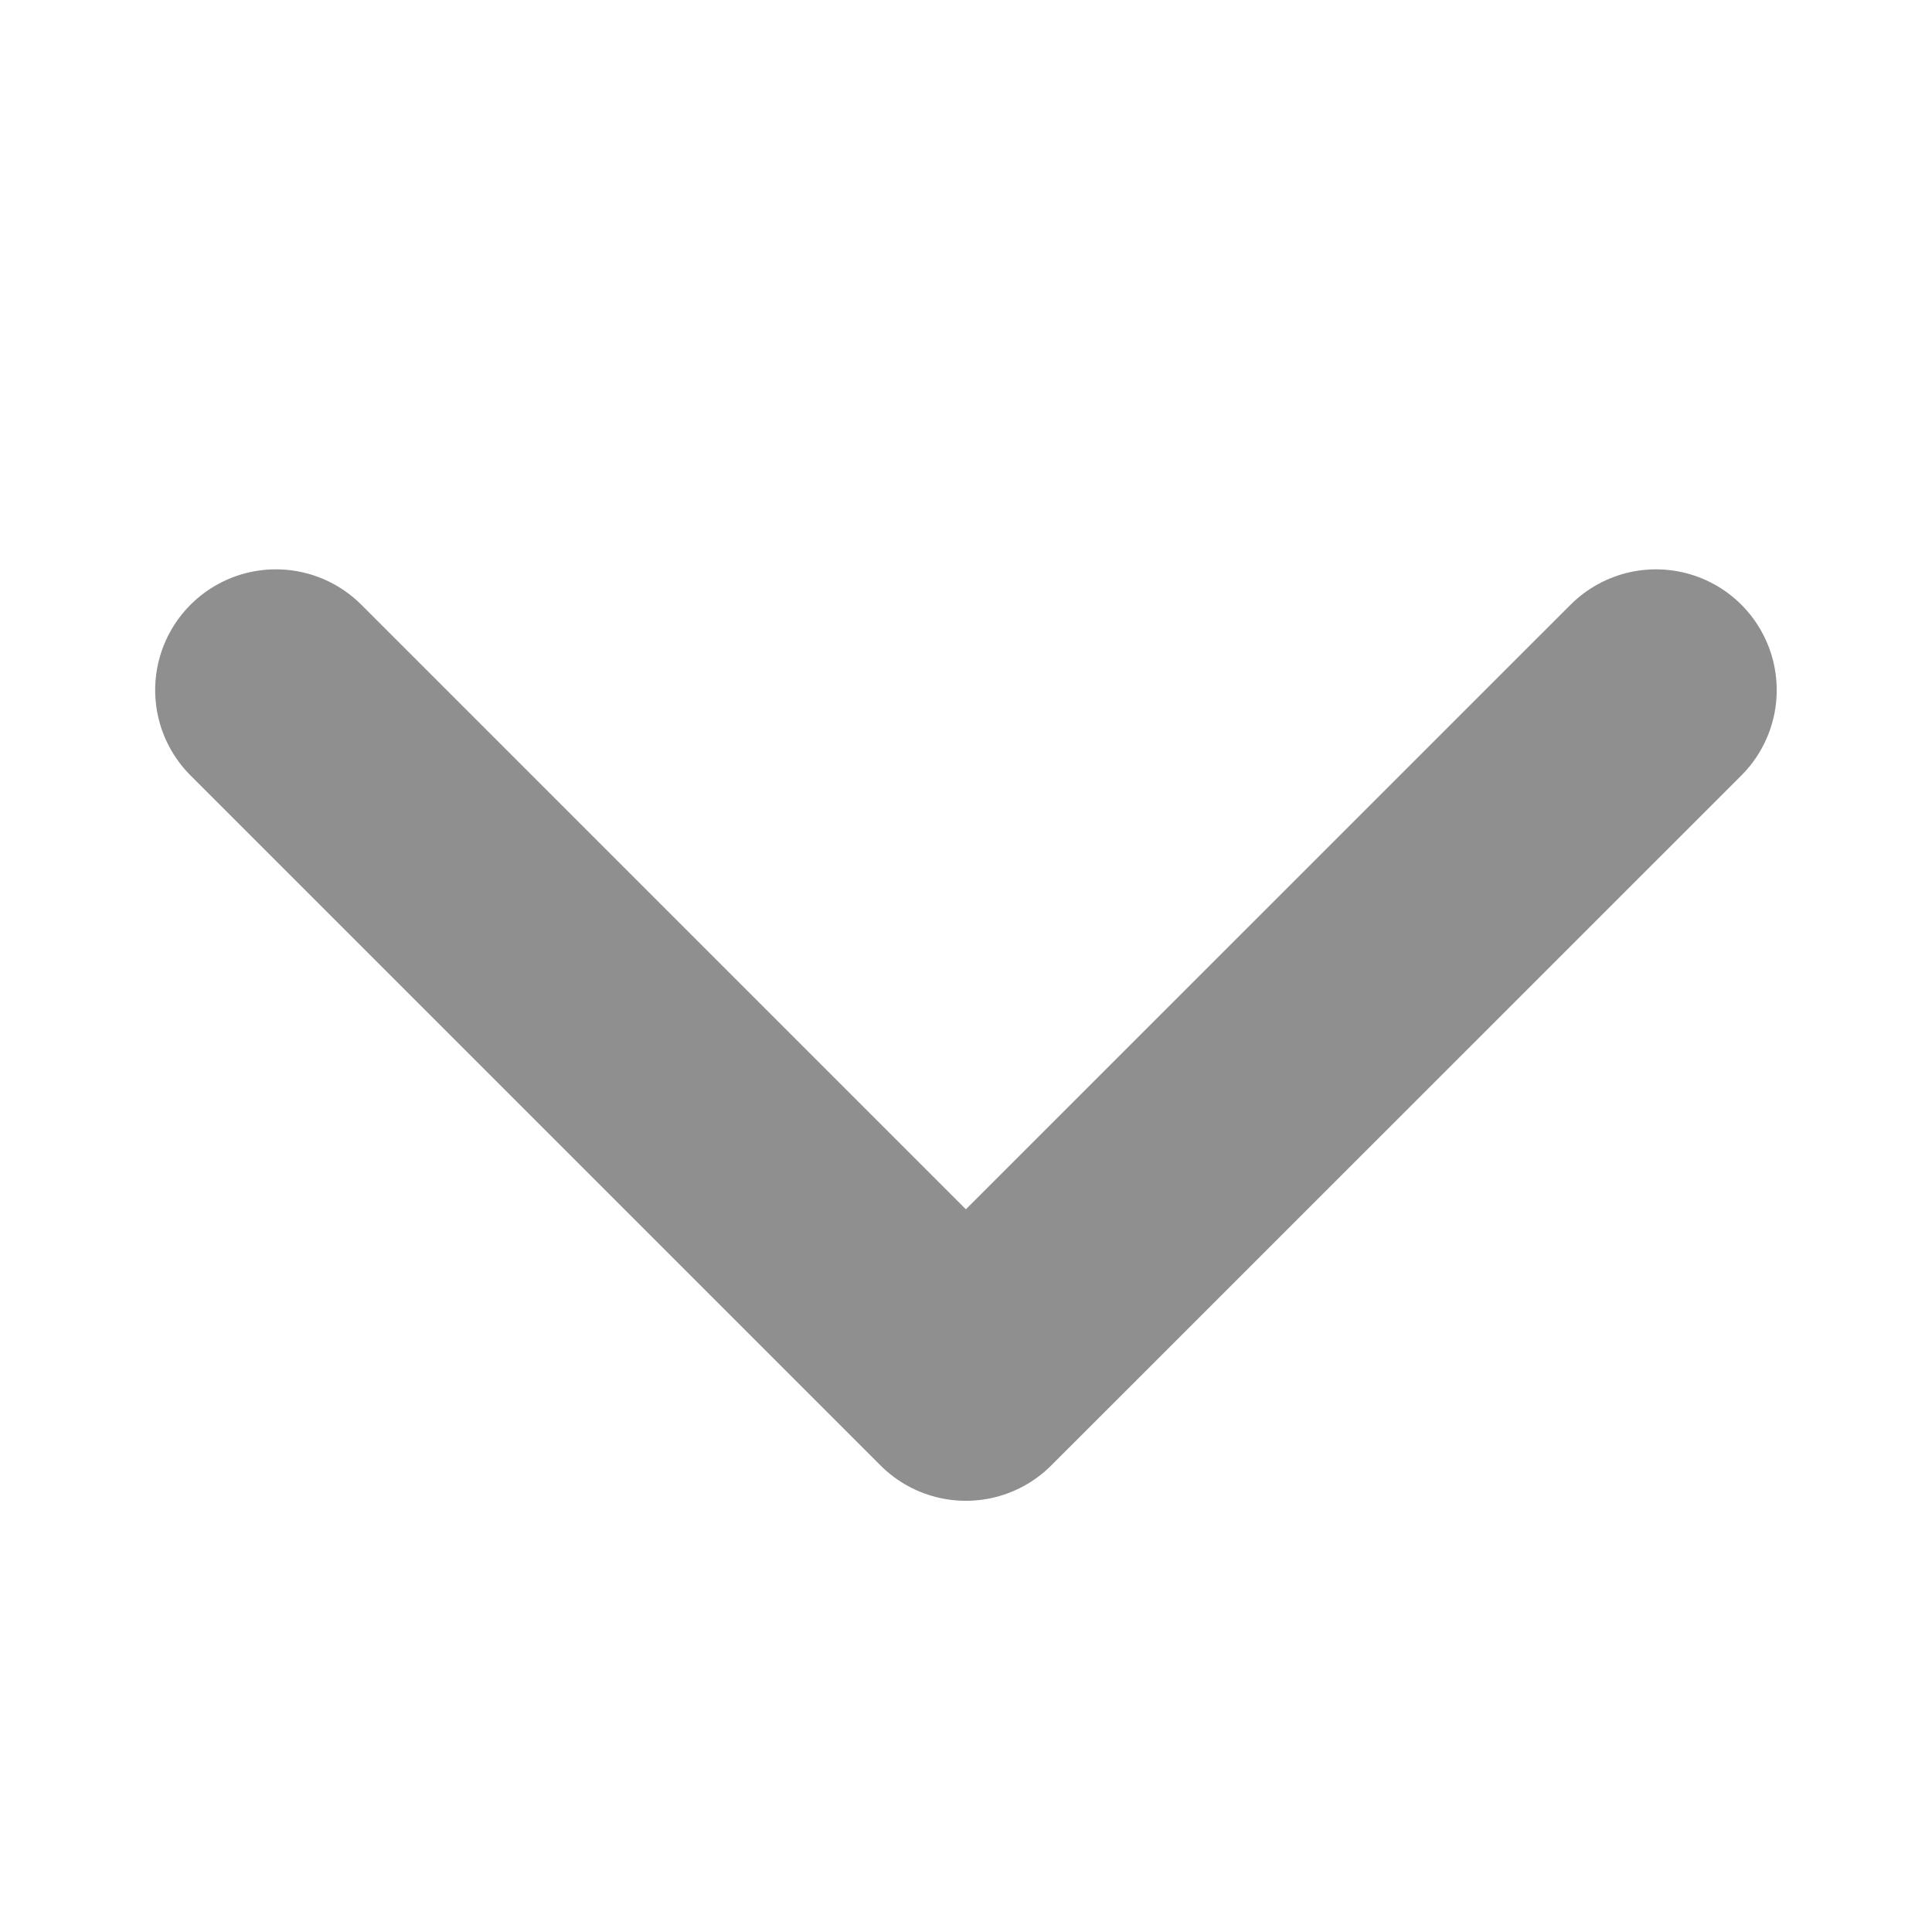 <svg width="16" height="16" viewBox="0 0 16 16" fill="none" xmlns="http://www.w3.org/2000/svg">
<path d="M13.714 5.715L7.999 11.429L2.285 5.715" stroke="#0C0C0D" stroke-opacity="0.46" stroke-width="2" stroke-linecap="round" stroke-linejoin="round"/>
</svg>
